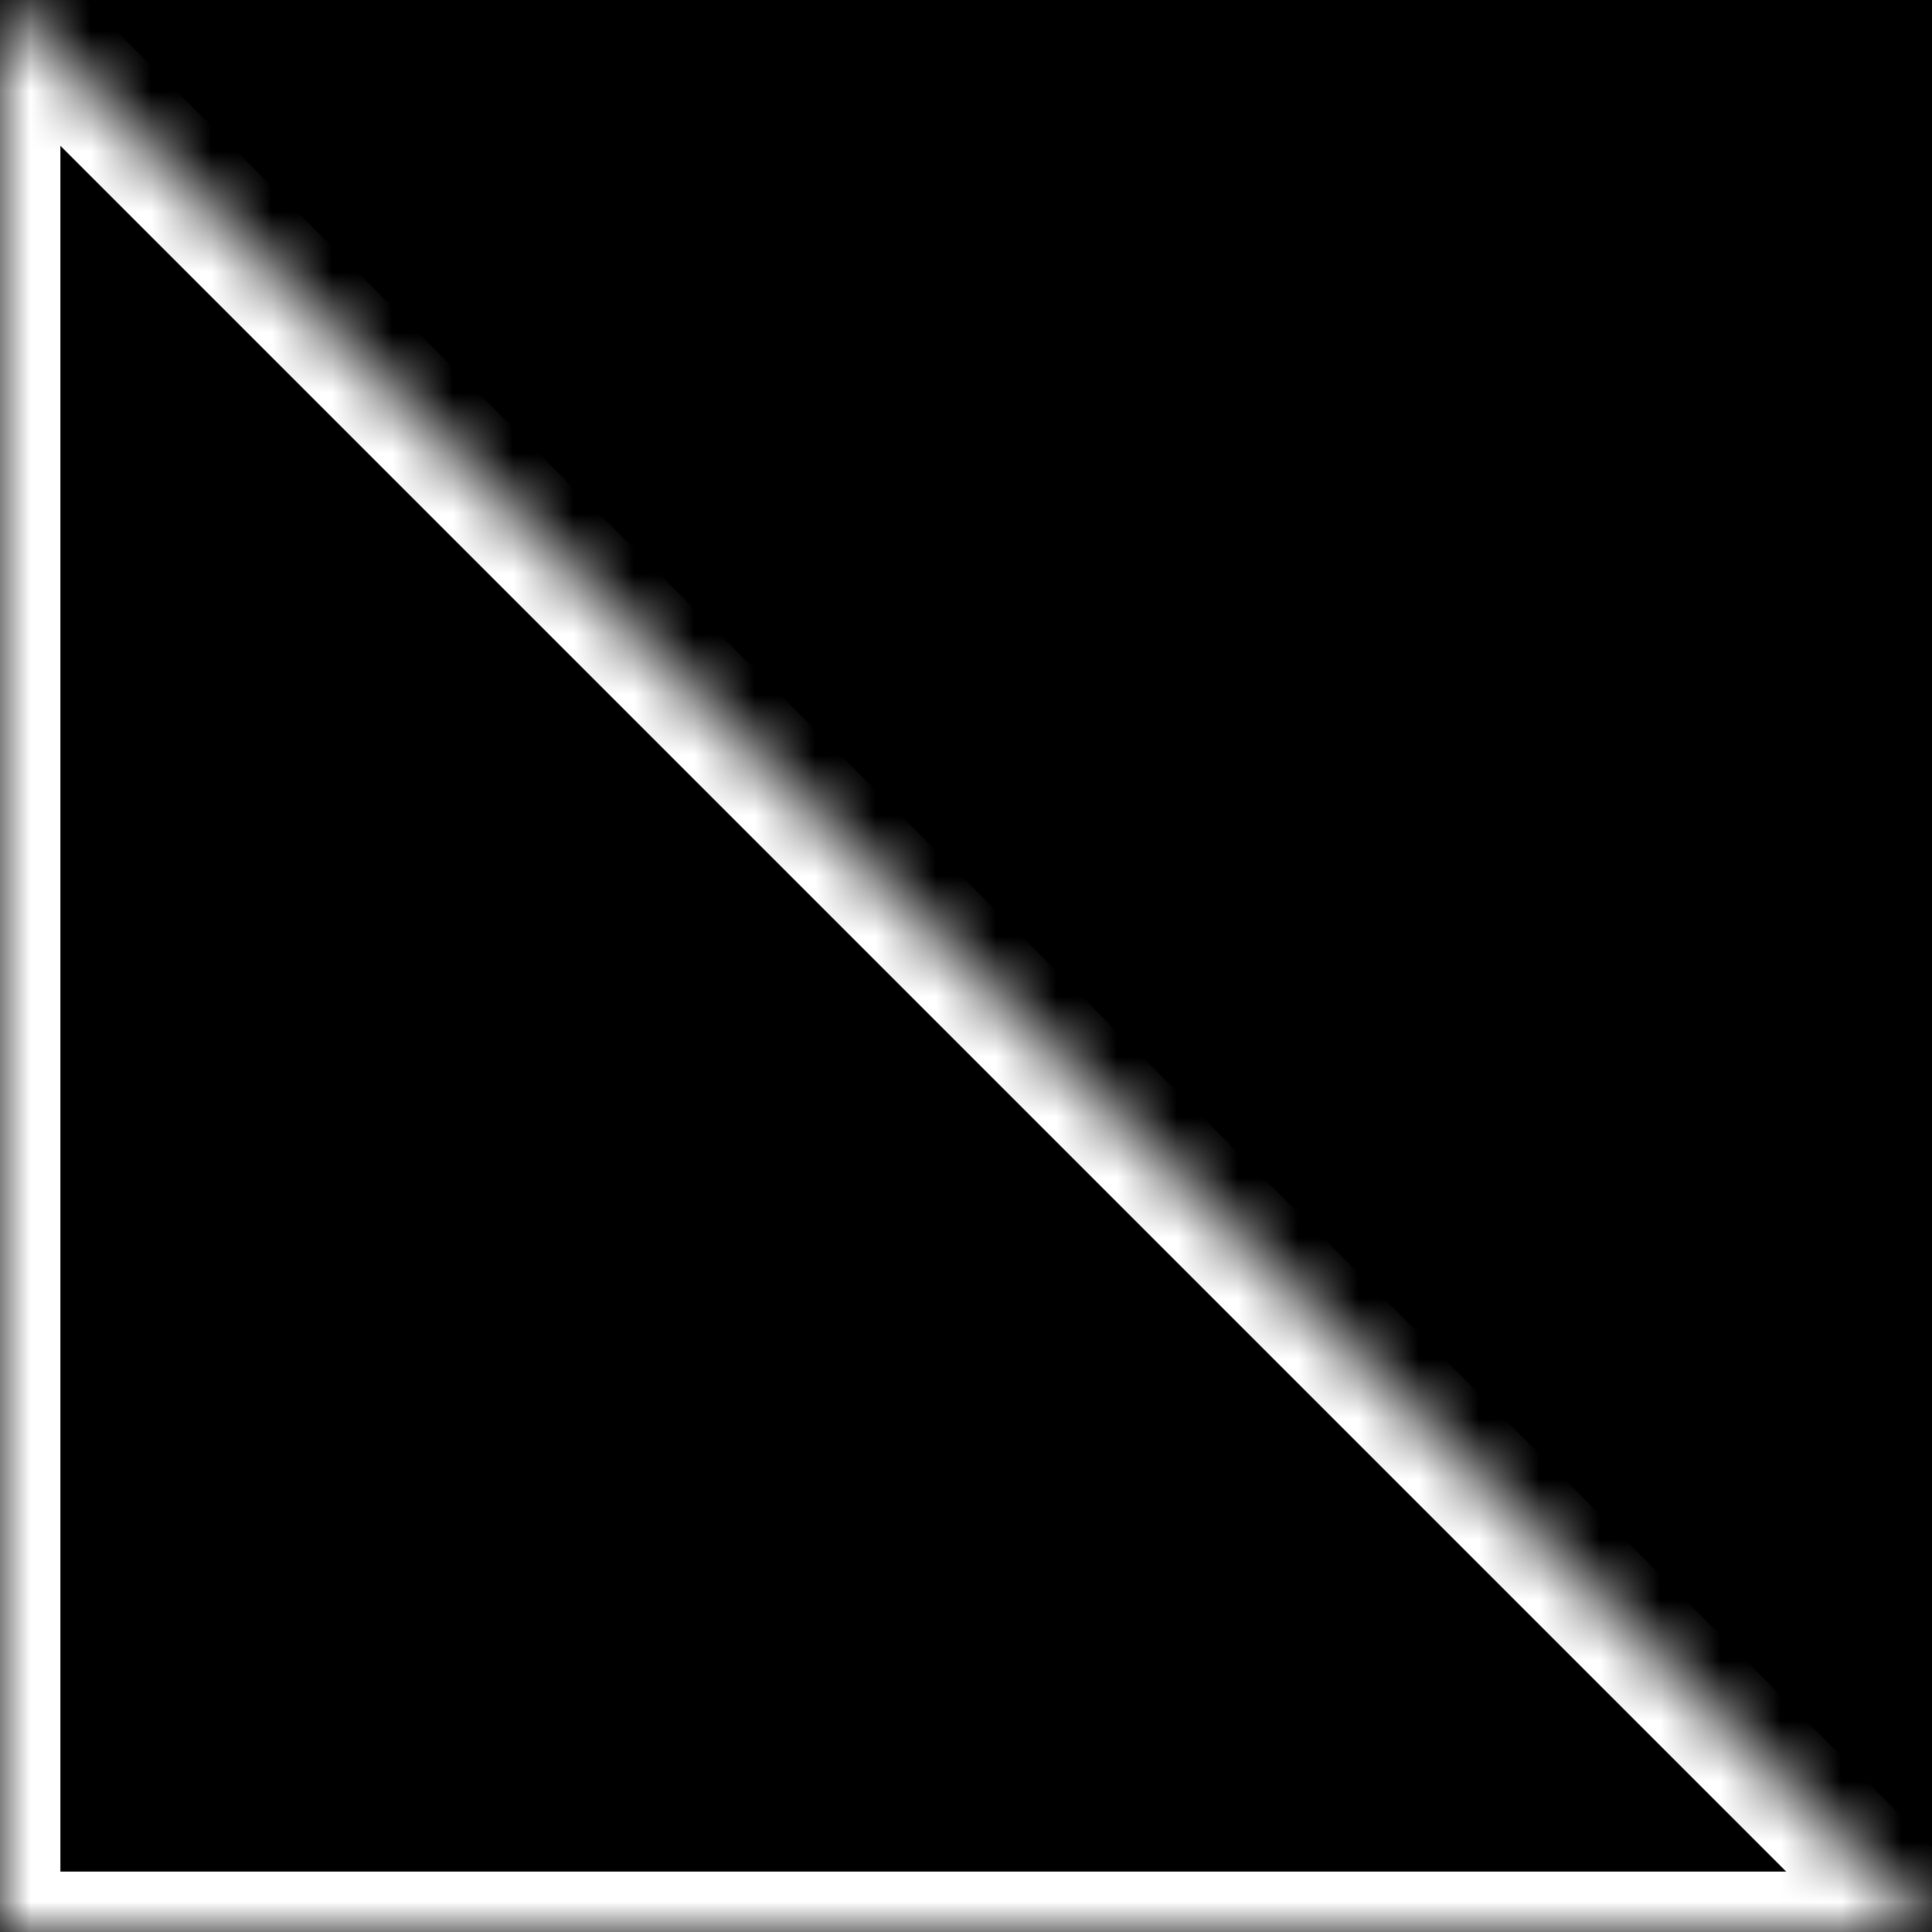 <?xml version="1.0" standalone="no"?><!-- Generator: Gravit.io -->
<svg xmlns="http://www.w3.org/2000/svg" xmlns:xlink="http://www.w3.org/1999/xlink" style="isolation:isolate"
     viewBox="0 0 32 32" width="32" height="32">
    <rect x="0" y="0" width="32" height="32" fill="#808080" stroke="none"/>
    <defs>
        <clipPath id="_clipPath_cA2dIP0tSQKbdEWtq1K04gEHUqbF8dMl">
            <rect width="32" height="32"/>
        </clipPath>
    </defs>
    <g clip-path="url(#_clipPath_cA2dIP0tSQKbdEWtq1K04gEHUqbF8dMl)">
        <rect width="32" height="32" style="fill:rgb(0,0,0)"/>
        <mask id="_mask_iRnRkCzjoeM6OiC7ck5qjz8ms4NXCKcB">
            <path d=" M 0 0 L 32 32 L 0 32 L 0 0 Z " fill="white" stroke="none"/>
        </mask>
        <path d=" M 0 0 L 32 32 L 0 32 L 0 0 Z " fill="rgb(0,0,0)" mask="url(#_mask_iRnRkCzjoeM6OiC7ck5qjz8ms4NXCKcB)"
              vector-effect="non-scaling-stroke" stroke-width="2" stroke="rgb(255,255,255)" stroke-linejoin="miter"
              stroke-linecap="square" stroke-miterlimit="3"/>
    </g>
</svg>
